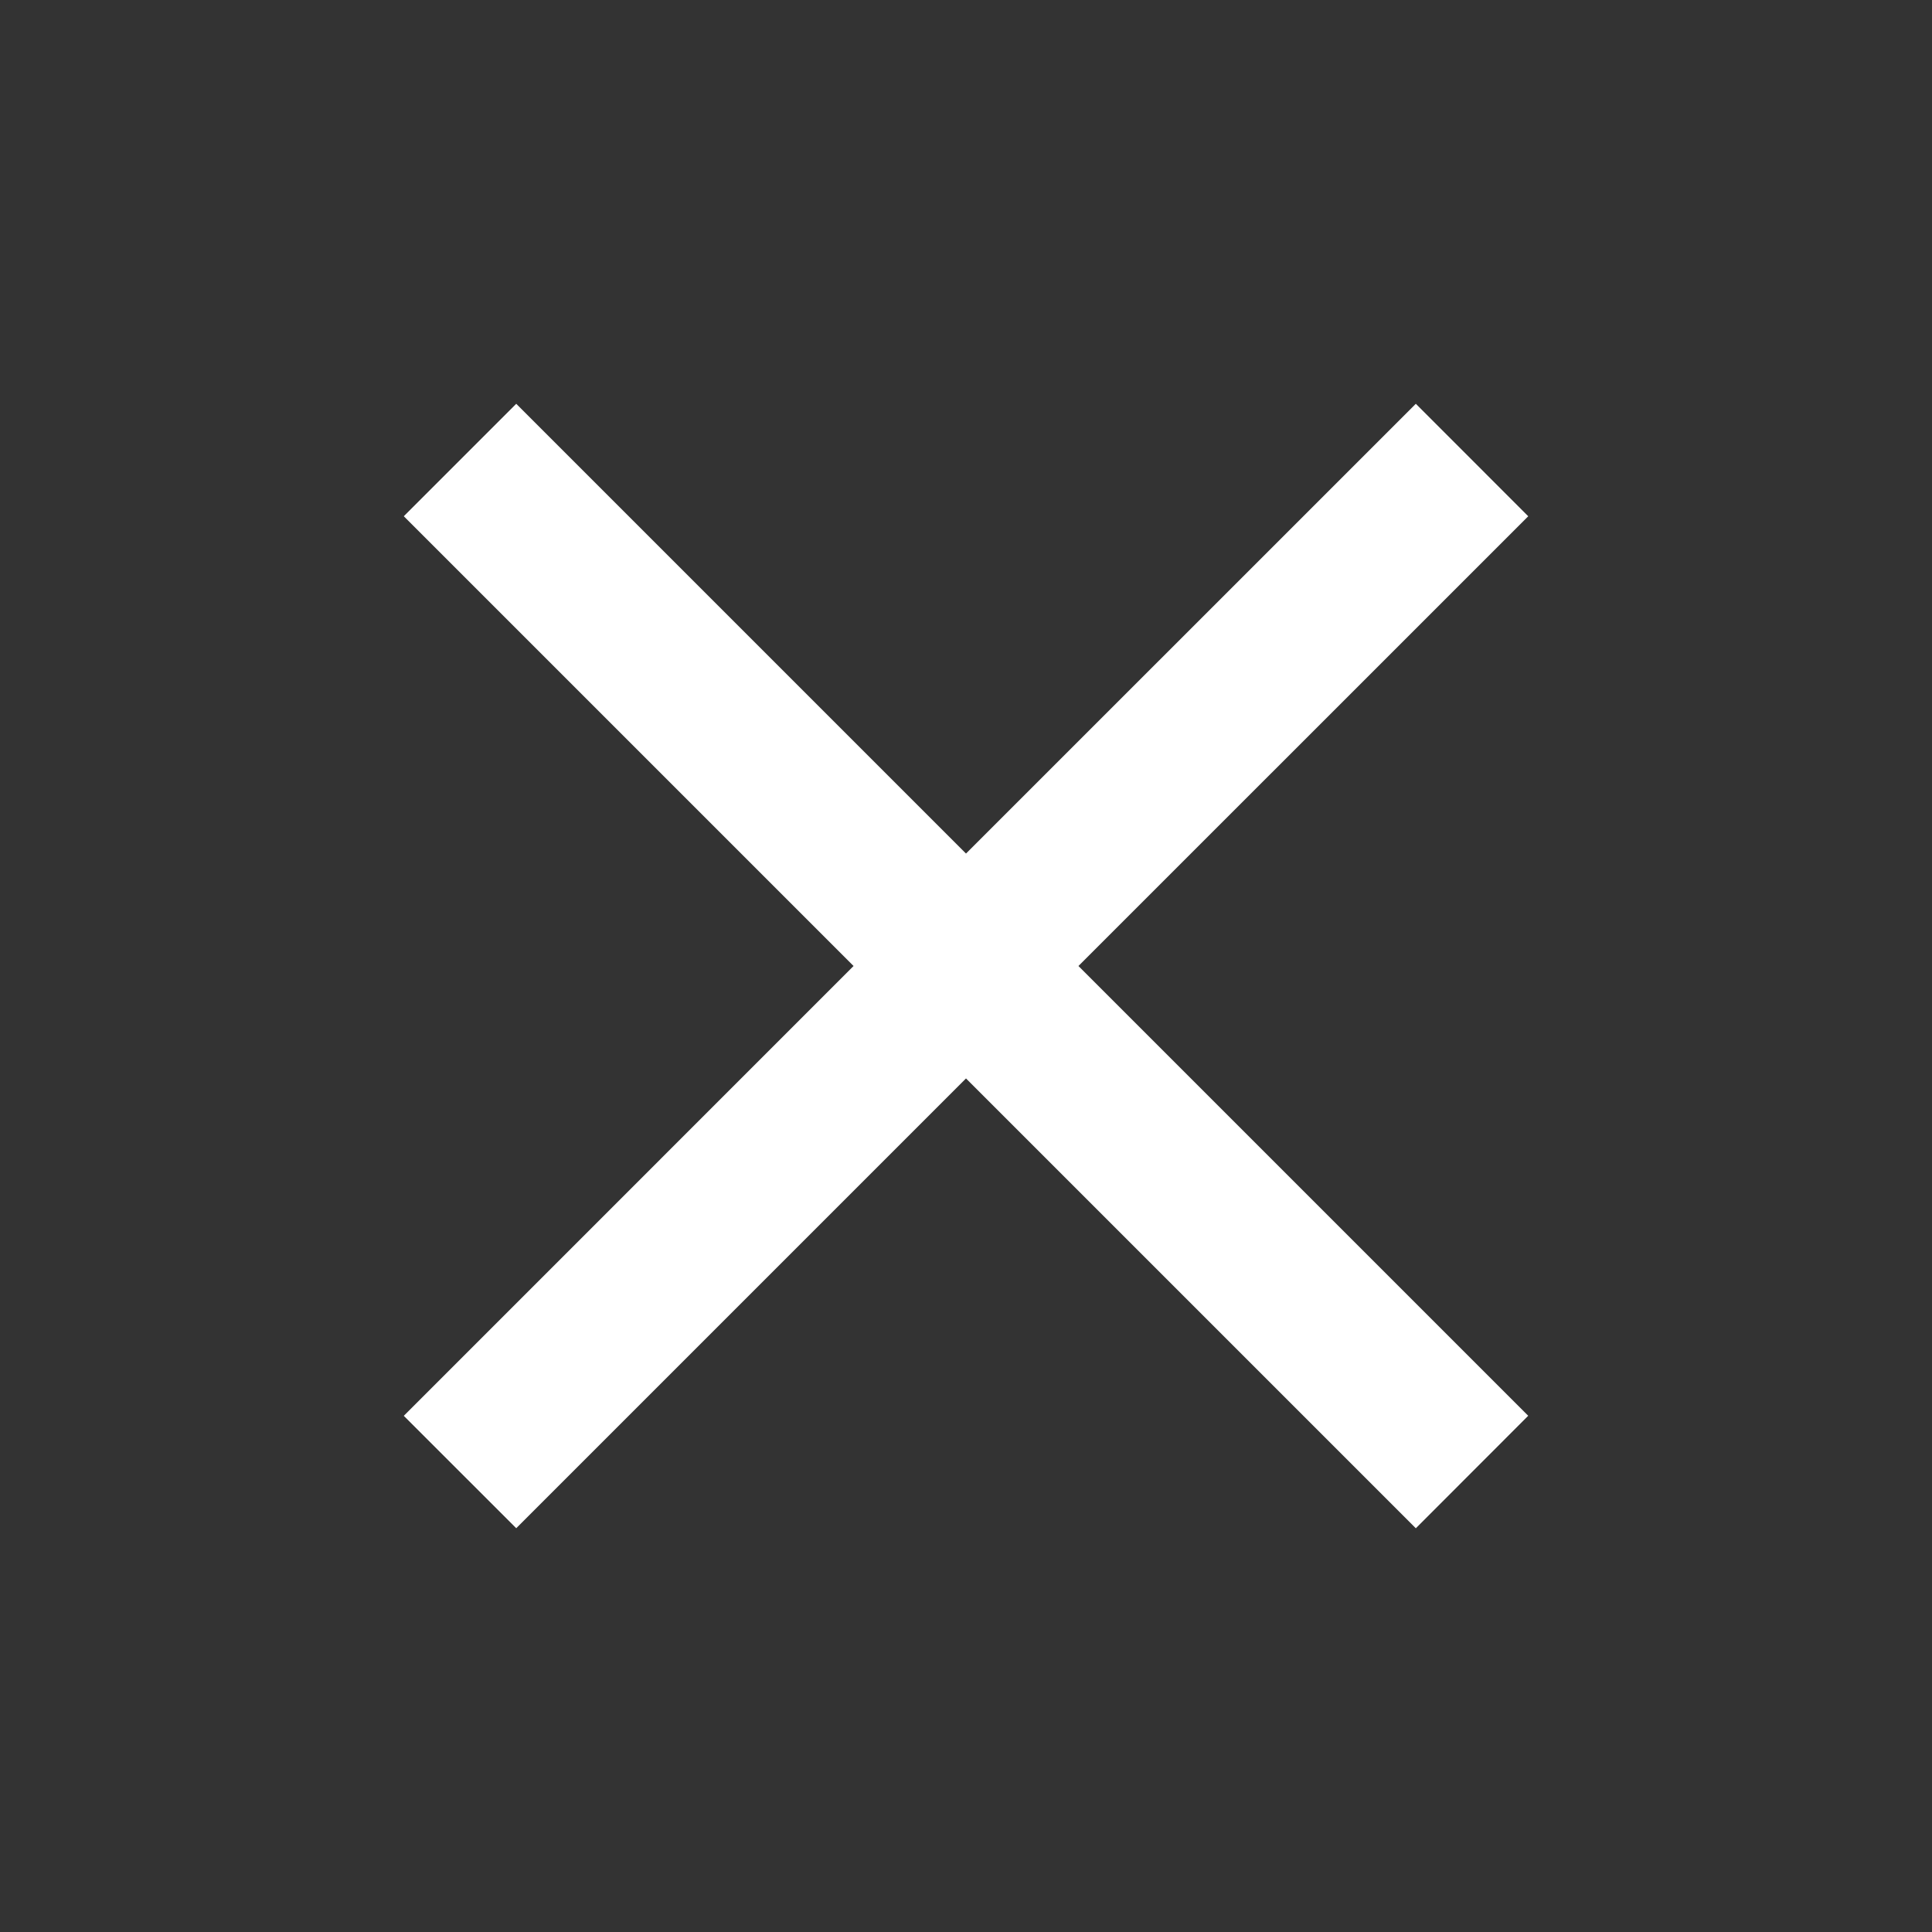 <svg width="30" height="30" viewBox="0 0 30 30" fill="none" xmlns="http://www.w3.org/2000/svg"><rect x="0" y="0" width="30" height="30" fill="#333333" stroke="none"/><path d="M23.73 8.016L21.985 6.27 15 13.254 8.016 6.27 6.27 8.016 13.254 15 6.27 21.985l1.746 1.745L15 16.746l6.985 6.985 1.745-1.747L16.746 15l6.985-6.984z" fill="#fff"/></svg>